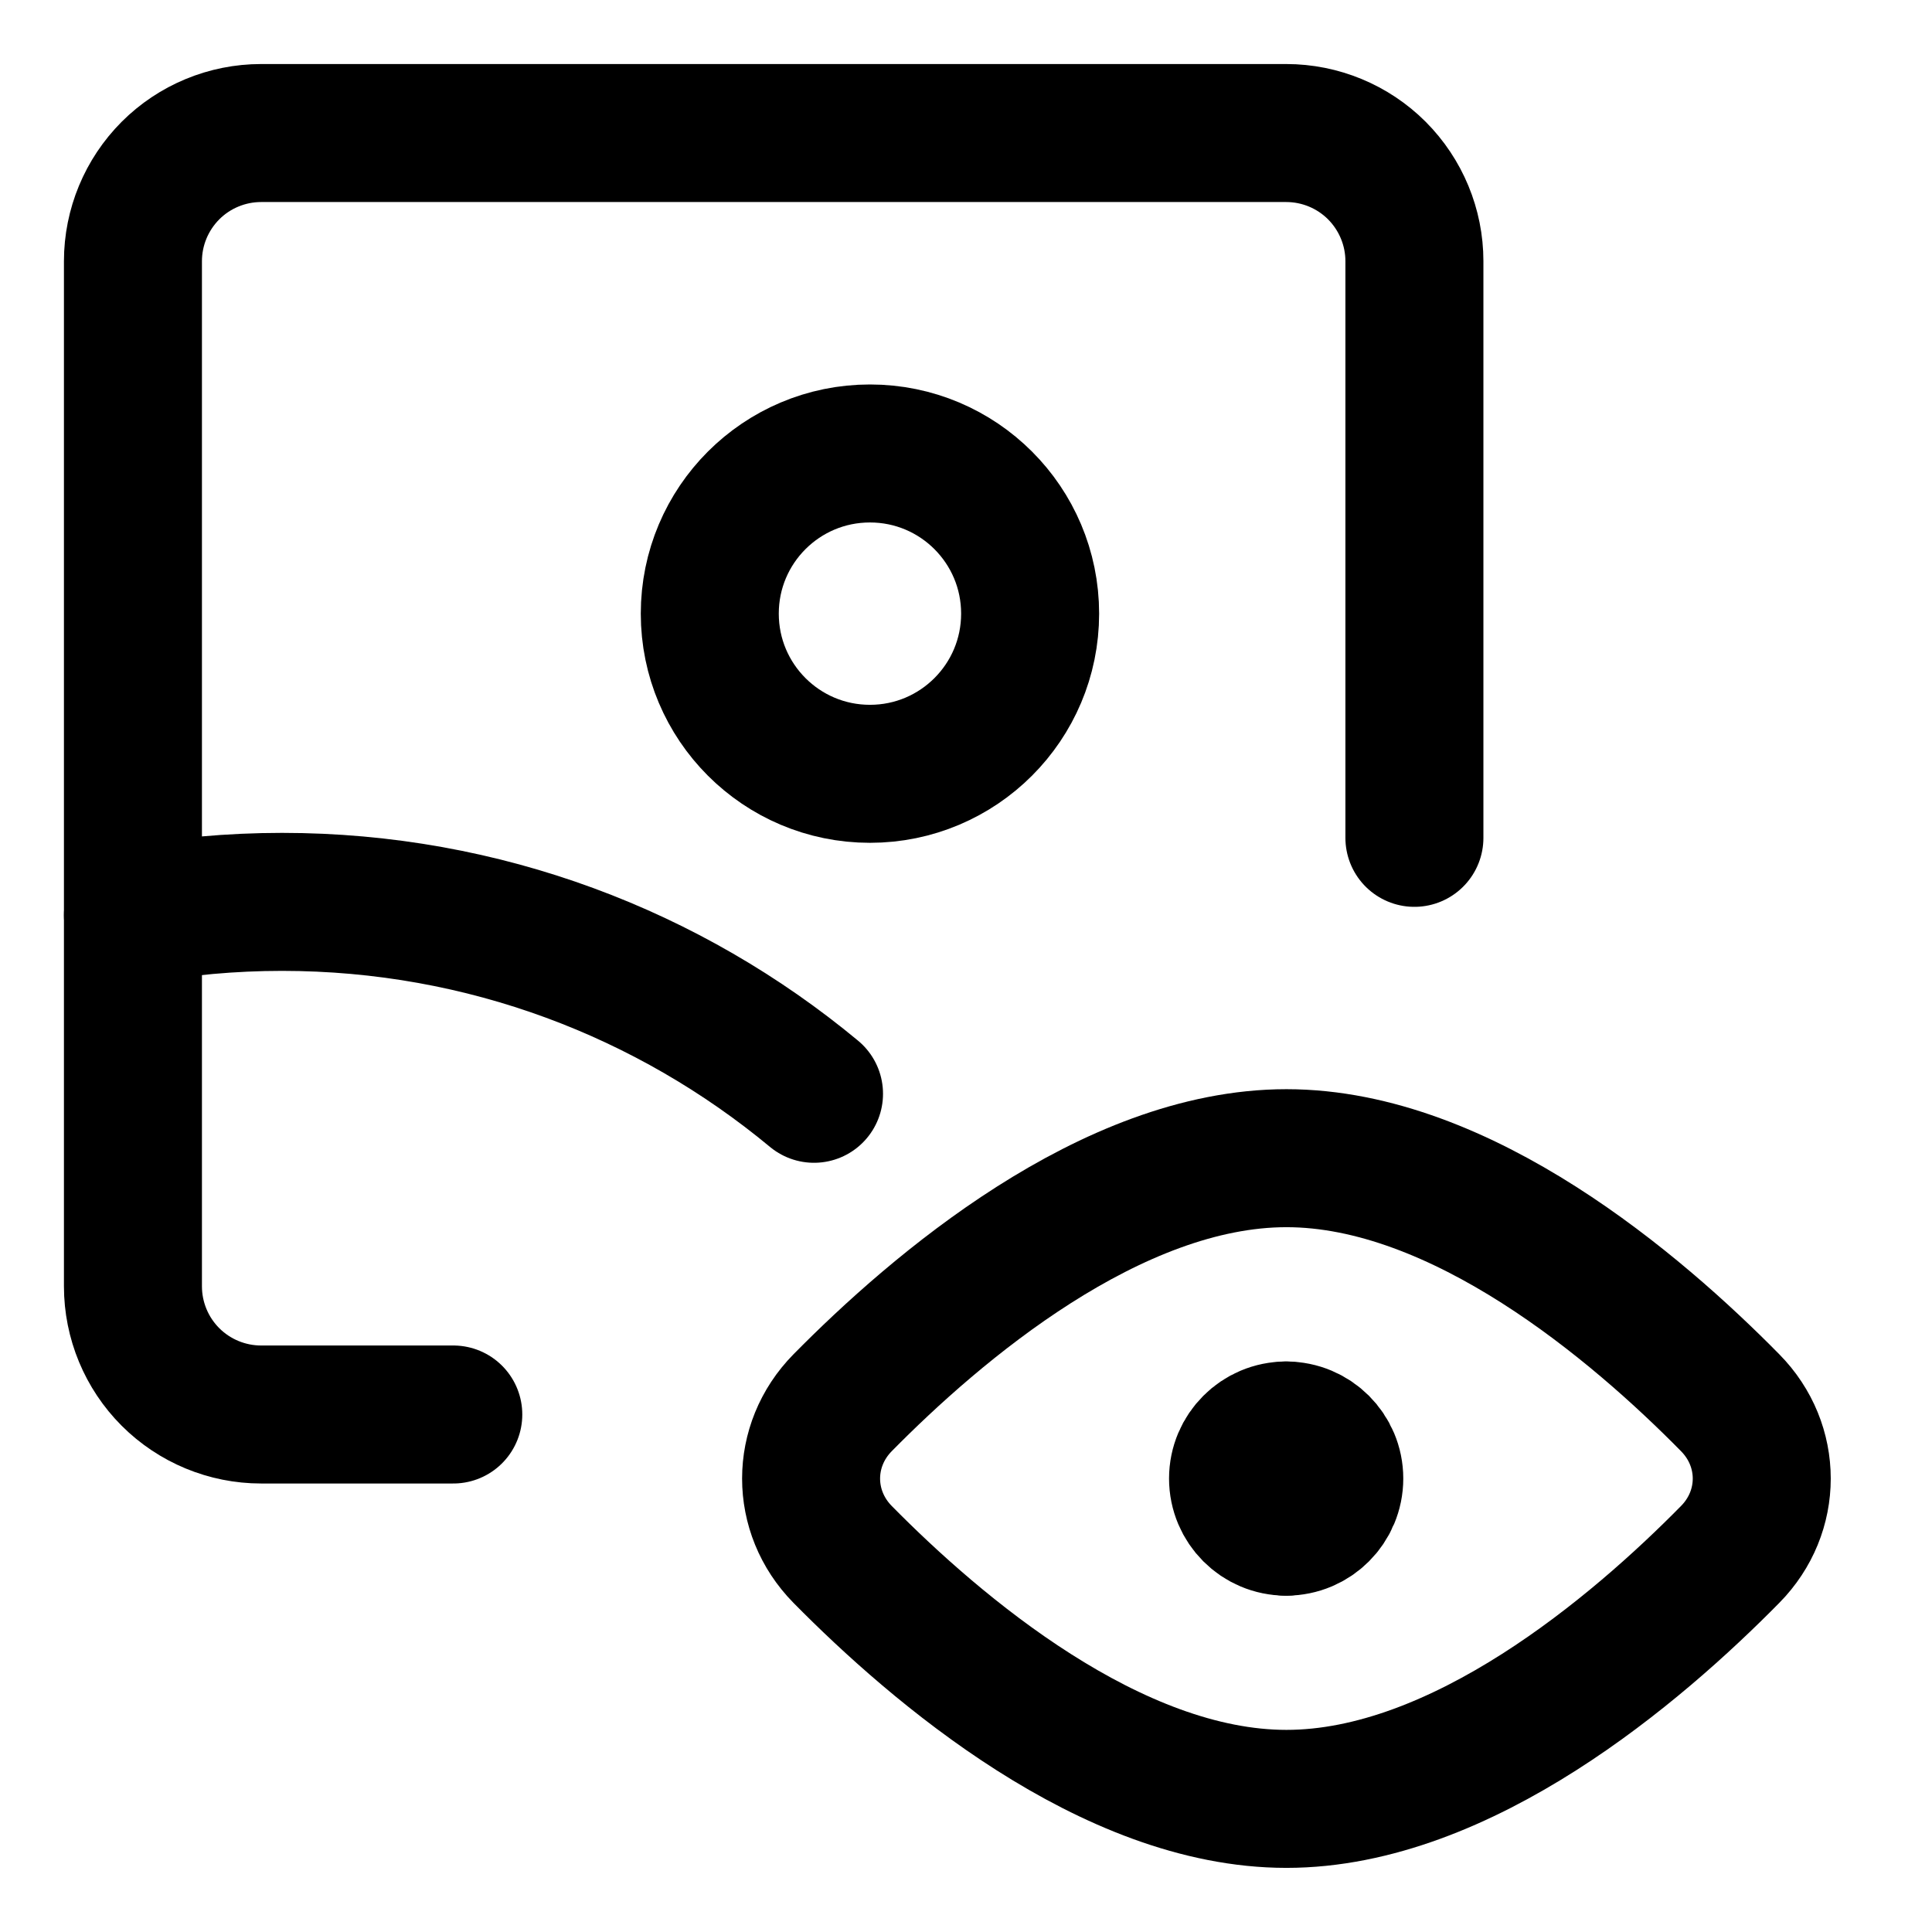<svg width="21" height="21" viewBox="0 0 21 21" fill="none" xmlns="http://www.w3.org/2000/svg">
<path d="M18.806 15.247C19.264 15.711 19.264 16.432 18.806 16.896C17.792 17.926 15.887 19.553 13.983 19.553C12.078 19.553 10.174 17.926 9.159 16.896C8.702 16.432 8.702 15.711 9.159 15.247C10.174 14.217 12.078 12.589 13.983 12.589C15.887 12.589 17.792 14.217 18.806 15.247Z" stroke="black" stroke-width="1.5" stroke-linecap="round" stroke-linejoin="round"/>
<path d="M4.927 15.375H2.838C2.469 15.375 2.114 15.228 1.853 14.967C1.592 14.706 1.445 14.351 1.445 13.982V2.839C1.445 2.47 1.592 2.116 1.853 1.854C2.114 1.593 2.469 1.446 2.838 1.446H13.981C14.35 1.446 14.705 1.593 14.966 1.854C15.227 2.116 15.374 2.47 15.374 2.839V9.107" stroke="black" stroke-width="1.5" stroke-linecap="round" stroke-linejoin="round"/>
<path d="M9.456 8.411C10.418 8.411 11.197 7.631 11.197 6.67C11.197 5.708 10.418 4.929 9.456 4.929C8.494 4.929 7.715 5.708 7.715 6.67C7.715 7.631 8.494 8.411 9.456 8.411Z" stroke="black" stroke-width="1.5" stroke-linecap="round" stroke-linejoin="round"/>
<path d="M1.445 9.948C1.971 9.853 2.513 9.803 3.066 9.803C5.264 9.803 7.279 10.587 8.848 11.889" stroke="black" stroke-width="1.5" stroke-linecap="round" stroke-linejoin="round"/>
<path d="M13.979 16.594C13.691 16.594 13.457 16.36 13.457 16.071C13.457 15.783 13.691 15.549 13.979 15.549" stroke="black" stroke-width="1.5" stroke-linecap="round" stroke-linejoin="round"/>
<path d="M13.98 16.594C14.269 16.594 14.503 16.36 14.503 16.071C14.503 15.783 14.269 15.549 13.98 15.549" stroke="black" stroke-width="1.5" stroke-linecap="round" stroke-linejoin="round"/>
</svg>
